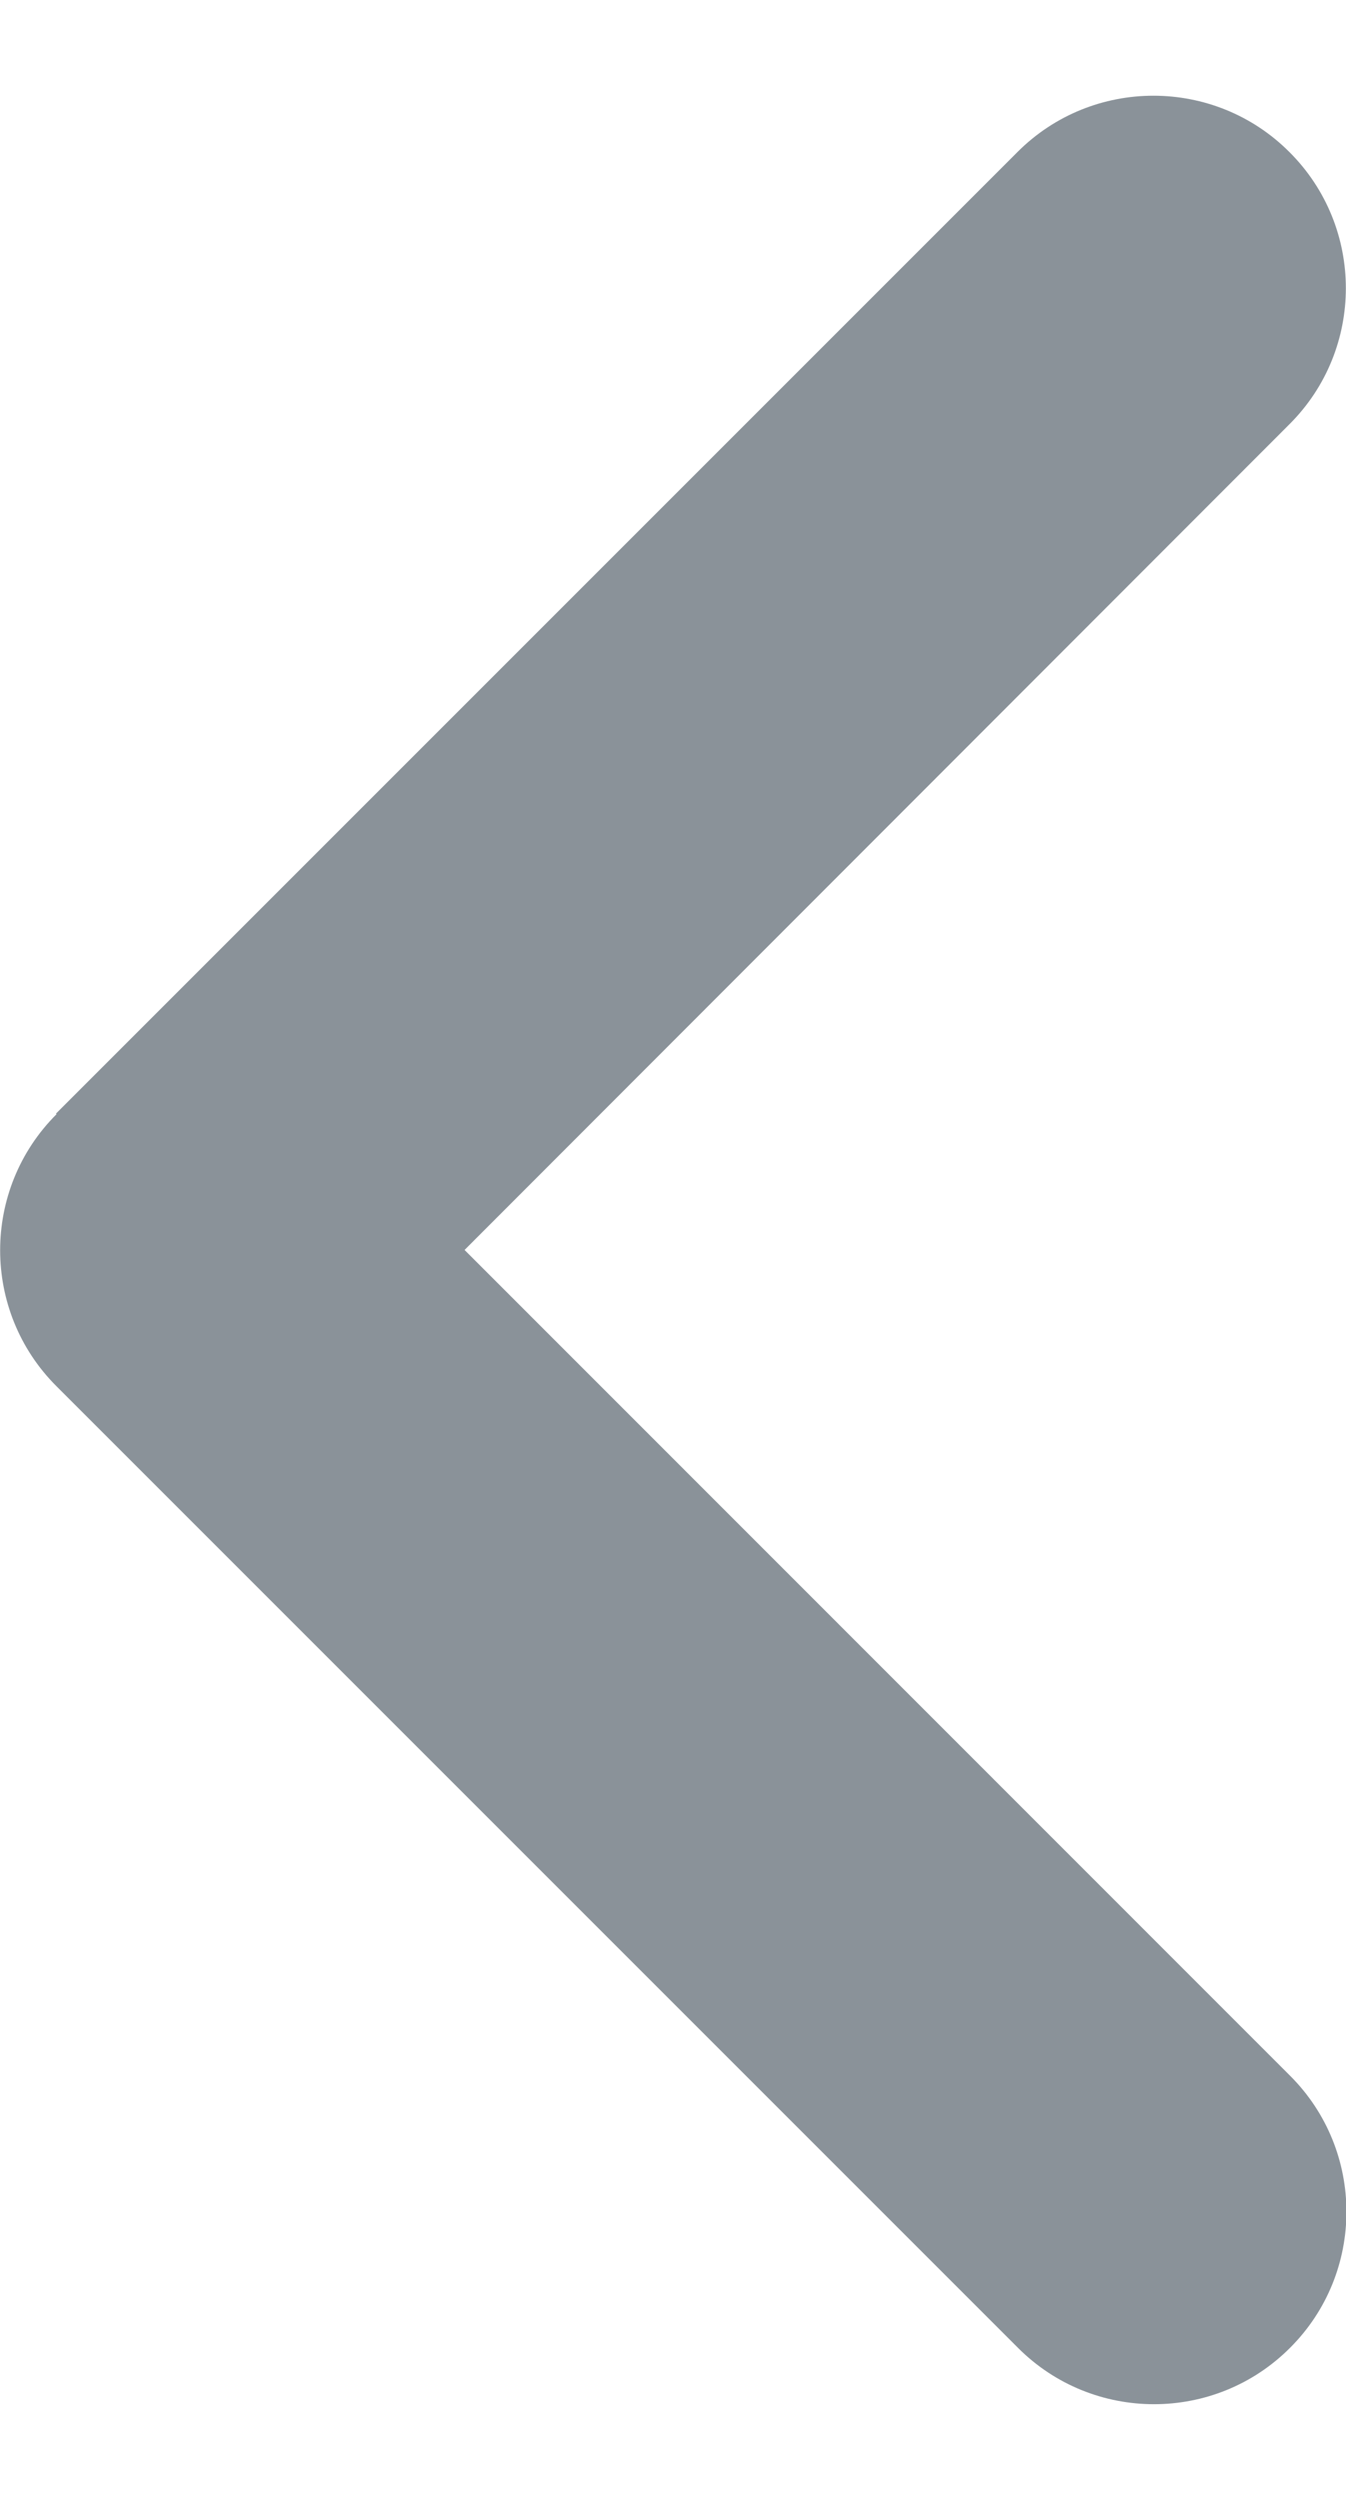<svg width="7" height="13" viewBox="0 0 7 13" fill="none" xmlns="http://www.w3.org/2000/svg">
<path d="M0.294 5.794C-0.097 6.184 -0.097 6.819 0.294 7.209L5.294 12.209C5.684 12.6 6.319 12.6 6.709 12.209C7.1 11.819 7.1 11.184 6.709 10.794L2.416 6.5L6.706 2.206C7.097 1.816 7.097 1.181 6.706 0.791C6.316 0.4 5.681 0.4 5.291 0.791L0.291 5.791L0.294 5.794Z" fill="#8A9299"/>
</svg>
